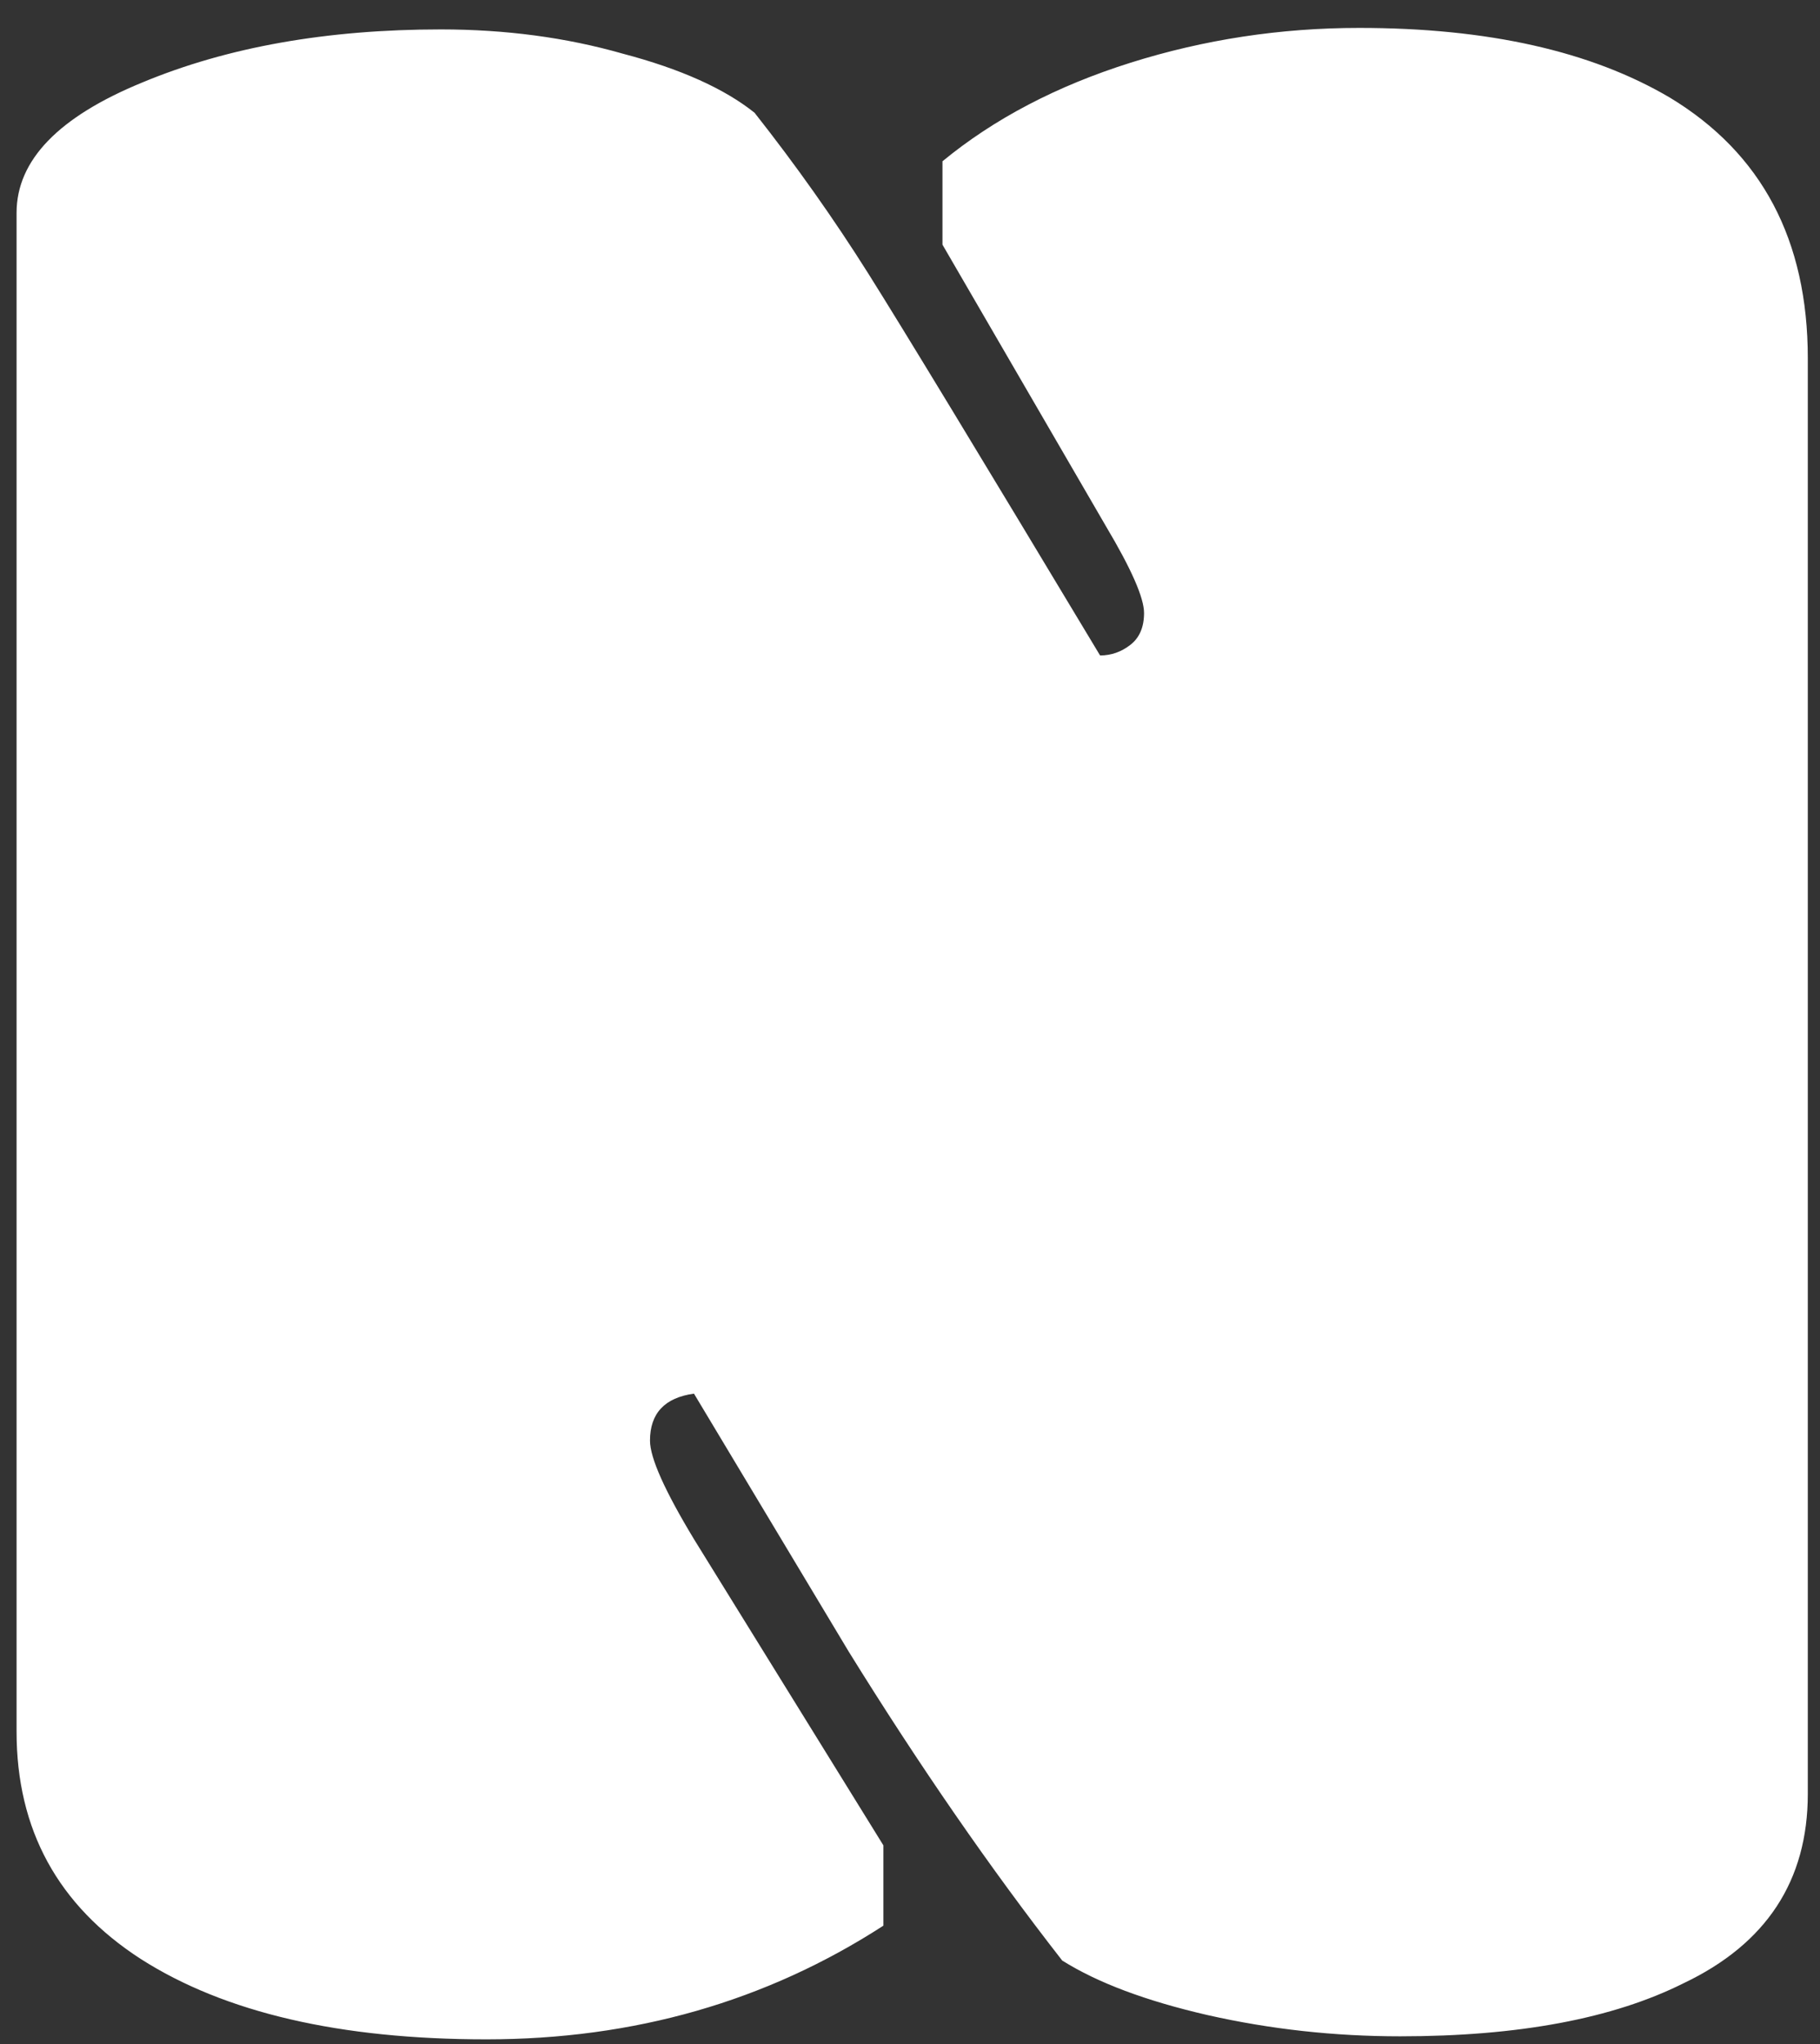 <svg width="57" height="64" viewBox="0 0 57 64" fill="none" xmlns="http://www.w3.org/2000/svg">
<rect x="0" y="0" width="57" height="64" fill="#333333" stroke="none"/>
<path d="M0.519 54.22V6.664C0.519 5.019 1.832 3.658 4.458 2.582C7.116 1.475 10.232 0.921 13.808 0.921C15.833 0.921 17.731 1.174 19.503 1.68C21.307 2.155 22.683 2.772 23.632 3.531C24.93 5.177 26.116 6.854 27.192 8.562C28.268 10.271 30.688 14.258 34.453 20.523C34.801 20.523 35.118 20.412 35.403 20.19C35.687 19.969 35.83 19.637 35.83 19.194C35.83 18.719 35.434 17.817 34.643 16.488L29.517 7.661V5.05C31.131 3.721 33.093 2.693 35.403 1.965C37.712 1.238 40.101 0.874 42.569 0.874C46.587 0.874 49.831 1.601 52.299 3.057C55.178 4.797 56.618 7.518 56.618 11.22V56.166C56.618 58.887 55.32 60.864 52.726 62.098C50.511 63.206 47.553 63.759 43.851 63.759C41.794 63.759 39.785 63.538 37.823 63.095C35.893 62.652 34.374 62.082 33.267 61.386C31.02 58.507 28.79 55.28 26.575 51.704L21.734 43.636C20.816 43.763 20.357 44.253 20.357 45.107C20.357 45.645 20.816 46.673 21.734 48.192L27.666 57.779V60.295C23.996 62.668 19.851 63.854 15.232 63.854C10.644 63.854 7.037 63.016 4.411 61.339C1.816 59.662 0.519 57.289 0.519 54.22Z" fill="white"/>
</svg>
